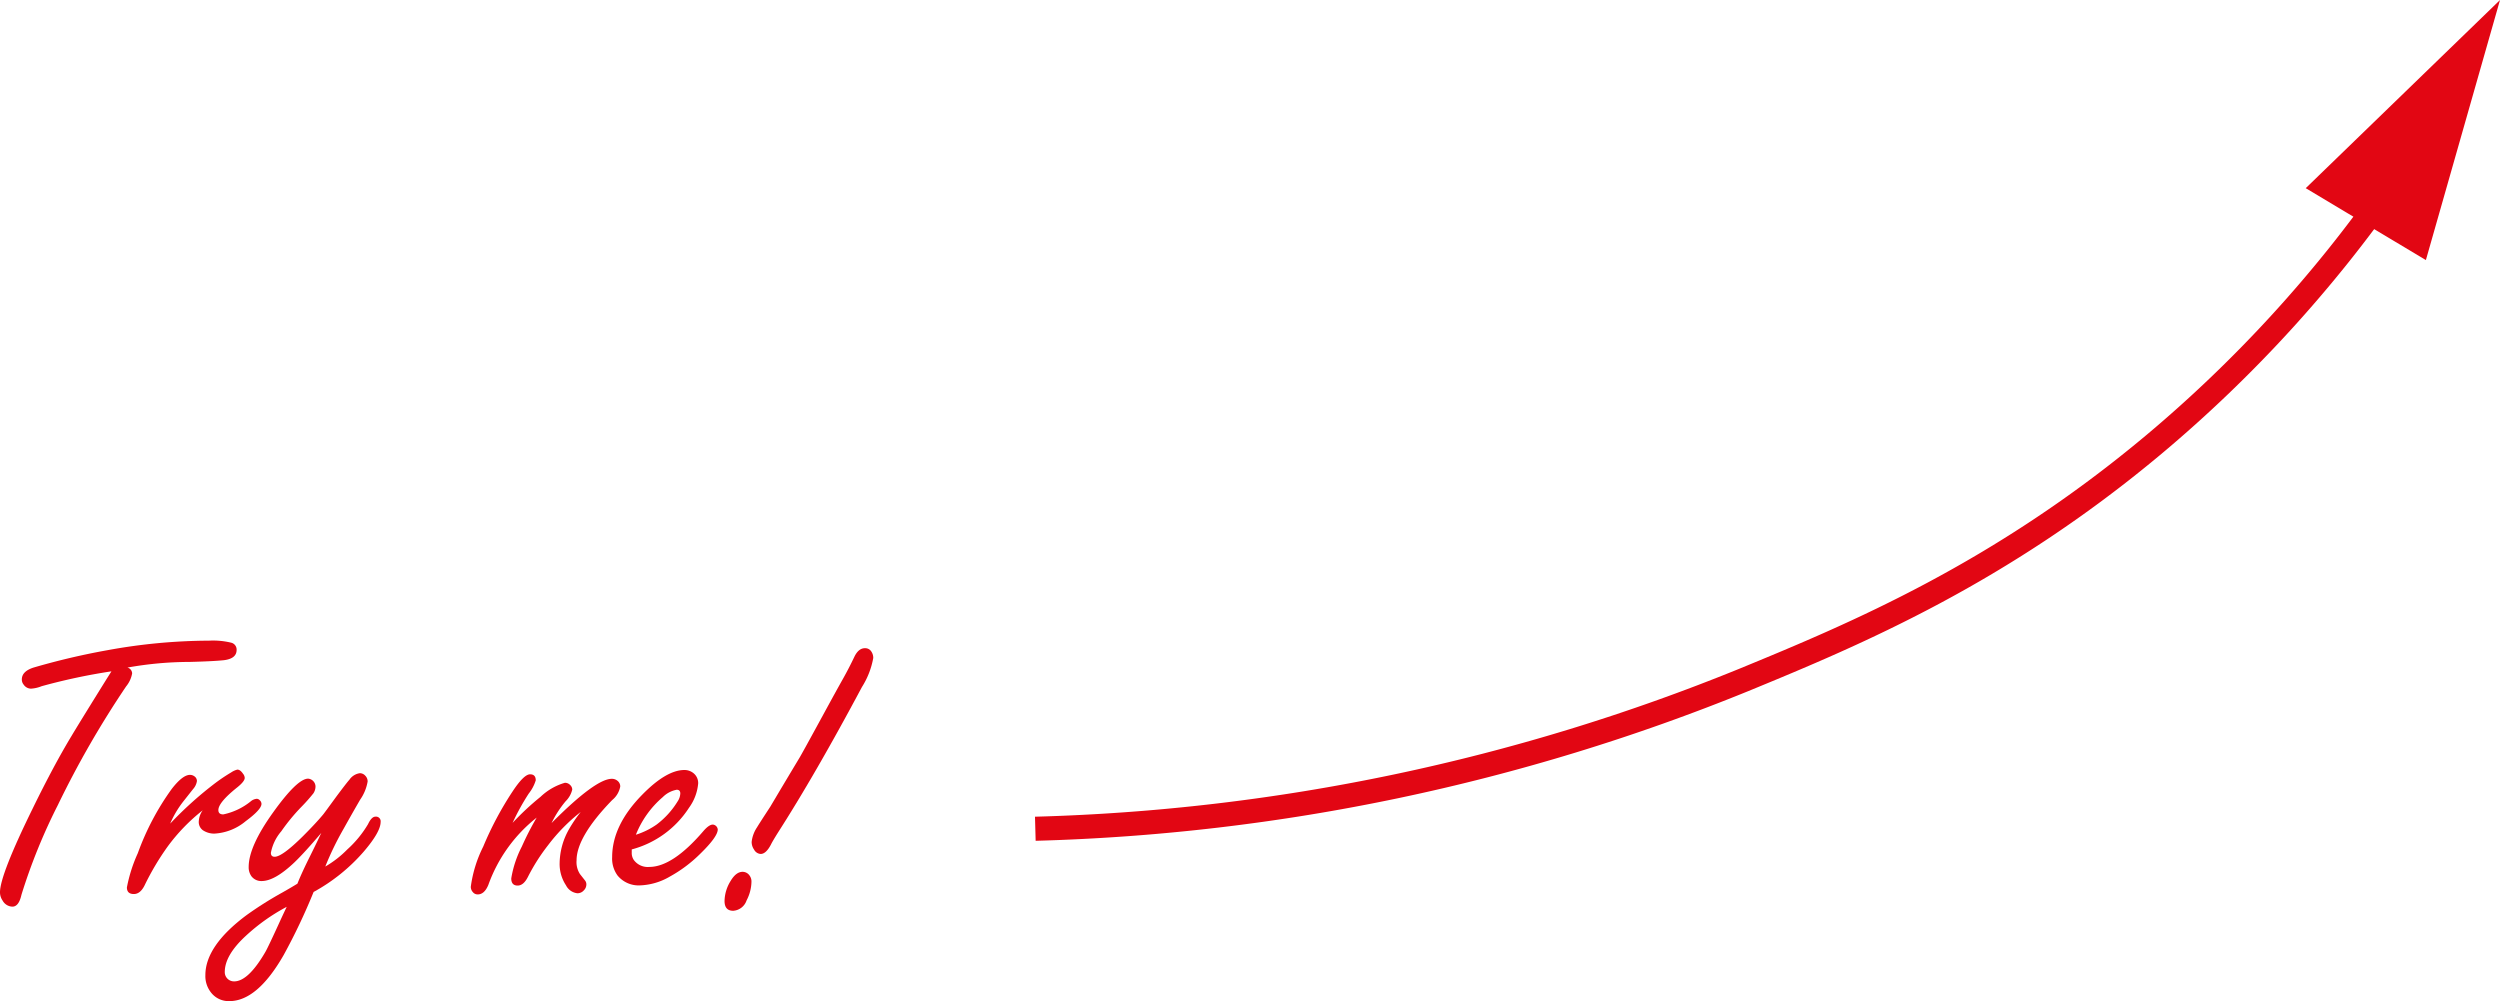 <svg id="Layer_1" data-name="Layer 1" xmlns="http://www.w3.org/2000/svg" viewBox="0 0 257.737 103.212">
  <defs>
    <style>
      .cls-1 {
        fill: rgba(0,0,0,0);
      }

      .cls-2 {
        fill: none;
        stroke: #e20613;
        stroke-miterlimit: 10;
        stroke-width: 2.484px;
      }

      .cls-3 {
        fill: #e20613;
      }
    </style>
  </defs>
  <title>try-me</title>
  <g>
    <path class="cls-1" d="M110.003,85.573a208.573,208.573,0,0,0,73.035-15.34c11.61-4.769,26.41-10.985,42.289-24.281A139.604,139.604,0,0,0,261,.133" transform="translate(-3.267 -0.133)"/>
    <g>
      <path class="cls-2" d="M110.003,85.573a208.573,208.573,0,0,0,73.035-15.34c11.61-4.769,26.41-10.985,42.289-24.281a137.471,137.471,0,0,0,24.526-26.841" transform="translate(-3.267 -0.133)"/>
      <polygon class="cls-3" points="250.095 26.813 257.737 0.002 237.71 19.4 250.095 26.813"/>
    </g>
  </g>
  <g>
    <path class="cls-3" d="M14.756,69.345a61.533,61.533,0,0,0-7.2,1.533,3.481,3.481,0,0,1-1.087.252.924.924,0,0,1-.757-.407.823.823,0,0,1-.194-.543q0-.834,1.203-1.223a73.199,73.199,0,0,1,7.588-1.786,59.131,59.131,0,0,1,10.519-.99,7.895,7.895,0,0,1,2.29.214.731.731,0,0,1,.543.737q0,.913-1.339,1.067-1.165.116-3.513.175a36.561,36.561,0,0,0-6.404.582.644.644,0,0,1,.485.602A2.913,2.913,0,0,1,16.27,70.897,98.59,98.59,0,0,0,9.225,83.143a58.929,58.929,0,0,0-3.746,9.237q-.272,1.223-.932,1.223a1.187,1.187,0,0,1-1.009-.621,1.51,1.51,0,0,1-.272-.854q0-1.786,3.396-8.694,2.173-4.444,4.017-7.491.738-1.241,3.551-5.764Z" transform="translate(-3.267 -0.133)"/>
    <path class="cls-3" d="M20.811,85.045a37.906,37.906,0,0,1,4.386-3.979,18.2,18.2,0,0,1,1.902-1.3,1.994,1.994,0,0,1,.64-.291q.291,0,.583.427a.737.737,0,0,1,.175.427q0,.349-.738.951-1.979,1.572-1.979,2.368,0,.447.505.446a6.639,6.639,0,0,0,2.872-1.378,1.131,1.131,0,0,1,.582-.233.449.449,0,0,1,.311.155.52.52,0,0,1,.175.369q0,.582-1.63,1.786a5.486,5.486,0,0,1-3.241,1.281,2.107,2.107,0,0,1-1.145-.33,1.042,1.042,0,0,1-.446-.971,2.089,2.089,0,0,1,.407-1.106,19.201,19.201,0,0,0-3.609,3.726,26.981,26.981,0,0,0-2.387,4.017q-.446.893-1.106.893-.718,0-.718-.679a15.359,15.359,0,0,1,1.125-3.532,26.887,26.887,0,0,1,3.493-6.618q1.126-1.456,1.883-1.456a.776.776,0,0,1,.466.155.59.59,0,0,1,.252.485,1.592,1.592,0,0,1-.388.815q-.078.097-1.028,1.3A10.206,10.206,0,0,0,20.811,85.045Z" transform="translate(-3.267 -0.133)"/>
    <path class="cls-3" d="M36.395,85.996Q34.667,88.033,33.639,89.023q-2.038,1.941-3.396,1.941a1.271,1.271,0,0,1-1.048-.485,1.569,1.569,0,0,1-.291-.97q0-2.096,2.484-5.57,2.522-3.532,3.648-3.532a.834.834,0,0,1,.757.776,1.277,1.277,0,0,1-.223.748,17.932,17.932,0,0,1-1.271,1.426,20.036,20.036,0,0,0-2.038,2.484,4.756,4.756,0,0,0-1.067,2.212q0,.408.388.408.776,0,2.911-2.115,1.34-1.34,2.096-2.251.155-.193,1.358-1.844,1.087-1.455,1.339-1.727a1.564,1.564,0,0,1,1.087-.679.757.757,0,0,1,.563.271.834.834,0,0,1,.233.583,4.608,4.608,0,0,1-.776,1.882q-.932,1.611-1.708,3.008a30.478,30.478,0,0,0-1.882,3.881,10.626,10.626,0,0,0,2.271-1.766A11.148,11.148,0,0,0,41.208,85.103q.368-.776.757-.776a.48.48,0,0,1,.543.543q0,1.029-1.747,3.066a18.698,18.698,0,0,1-5.162,4.153,61.711,61.711,0,0,1-3.086,6.501q-2.717,4.754-5.608,4.754a2.3,2.3,0,0,1-1.902-.912,2.725,2.725,0,0,1-.563-1.766q0-3.028,4.25-6.191a37.459,37.459,0,0,1,3.688-2.329q.99-.562,1.553-.912.349-.892,1.067-2.367Q35.793,87.277,36.395,85.996Zm-3.571,7.627a19.869,19.869,0,0,0-4.211,2.989q-2.173,1.999-2.173,3.726a.949.949,0,0,0,.97.97q1.456,0,3.222-3.047.291-.505,1.591-3.357Q32.494,94.321,32.824,93.623Z" transform="translate(-3.267 -0.133)"/>
    <path class="cls-3" d="M56.112,84.967a27.826,27.826,0,0,1,2.872-2.678,6.091,6.091,0,0,1,2.523-1.456.745.745,0,0,1,.543.233.651.651,0,0,1,.213.466,2.498,2.498,0,0,1-.679,1.203,10.877,10.877,0,0,0-1.456,2.251q4.541-4.56,6.21-4.561a.9.9,0,0,1,.602.214.734.734,0,0,1,.271.582,2.346,2.346,0,0,1-.834,1.397q-3.668,3.784-3.668,6.21a2.25,2.25,0,0,0,.35,1.417l.504.641a.646.646,0,0,1,.155.446.846.846,0,0,1-.252.583.884.884,0,0,1-.66.31,1.49,1.49,0,0,1-1.184-.815,3.973,3.973,0,0,1-.66-2.29,7.274,7.274,0,0,1,1.009-3.571,14.536,14.536,0,0,1,1.165-1.708,18.71,18.71,0,0,0-3.357,3.416,19.954,19.954,0,0,0-2.096,3.299q-.447.874-1.048.874-.66,0-.66-.737A11.045,11.045,0,0,1,57.063,87.413a30.008,30.008,0,0,1,1.533-2.989,15.497,15.497,0,0,0-4.987,6.948q-.408.97-1.087.97a.626.626,0,0,1-.504-.233.802.802,0,0,1-.213-.563A13.061,13.061,0,0,1,53.085,87.413a34.106,34.106,0,0,1,3.027-5.687Q57.277,79.96,57.917,79.96q.582,0,.583.621a4.138,4.138,0,0,1-.718,1.358A23.756,23.756,0,0,0,56.112,84.967Z" transform="translate(-3.267 -0.133)"/>
    <path class="cls-3" d="M68.396,87.704v.349a1.269,1.269,0,0,0,.213.738,1.78,1.78,0,0,0,1.591.718q2.426,0,5.609-3.726.562-.64.951-.641a.562.562,0,0,1,.504.505q0,.757-1.863,2.562a14.015,14.015,0,0,1-3.105,2.31,6.504,6.504,0,0,1-3.066.893,2.812,2.812,0,0,1-2.29-1.009,2.948,2.948,0,0,1-.563-1.902q0-3.279,3.086-6.423,2.503-2.562,4.367-2.562a1.472,1.472,0,0,1,.912.311,1.308,1.308,0,0,1,.504,1.067,5.002,5.002,0,0,1-.951,2.523A10.114,10.114,0,0,1,68.396,87.704Zm.427-1.514A7.799,7.799,0,0,0,70.958,85.142a8.609,8.609,0,0,0,2.154-2.368,1.621,1.621,0,0,0,.291-.834q0-.387-.369-.388a2.721,2.721,0,0,0-1.436.757A9.935,9.935,0,0,0,68.823,86.19Z" transform="translate(-3.267 -0.133)"/>
    <path class="cls-3" d="M79.827,90.013a.872.872,0,0,1,.718.388,1.024,1.024,0,0,1,.194.641,4.308,4.308,0,0,1-.504,1.921,1.569,1.569,0,0,1-1.378,1.067q-.893,0-.893-1.009a4.027,4.027,0,0,1,.621-2.057Q79.148,90.013,79.827,90.013ZM92.441,66.958a.748.748,0,0,1,.66.35,1.165,1.165,0,0,1,.194.66,8.346,8.346,0,0,1-1.164,2.989q-4.775,8.947-8.617,14.943-.622.99-.776,1.32-.505.951-1.048.951a.822.822,0,0,1-.68-.446,1.383,1.383,0,0,1-.252-.796,3.378,3.378,0,0,1,.562-1.514q.155-.272,1.359-2.115,1.532-2.581,3.047-5.104.504-.874,3.027-5.512.892-1.63,1.417-2.562.621-1.107,1.184-2.29Q91.781,66.957,92.441,66.958Z" transform="translate(-3.267 -0.133)"/>
  </g>
</svg>
